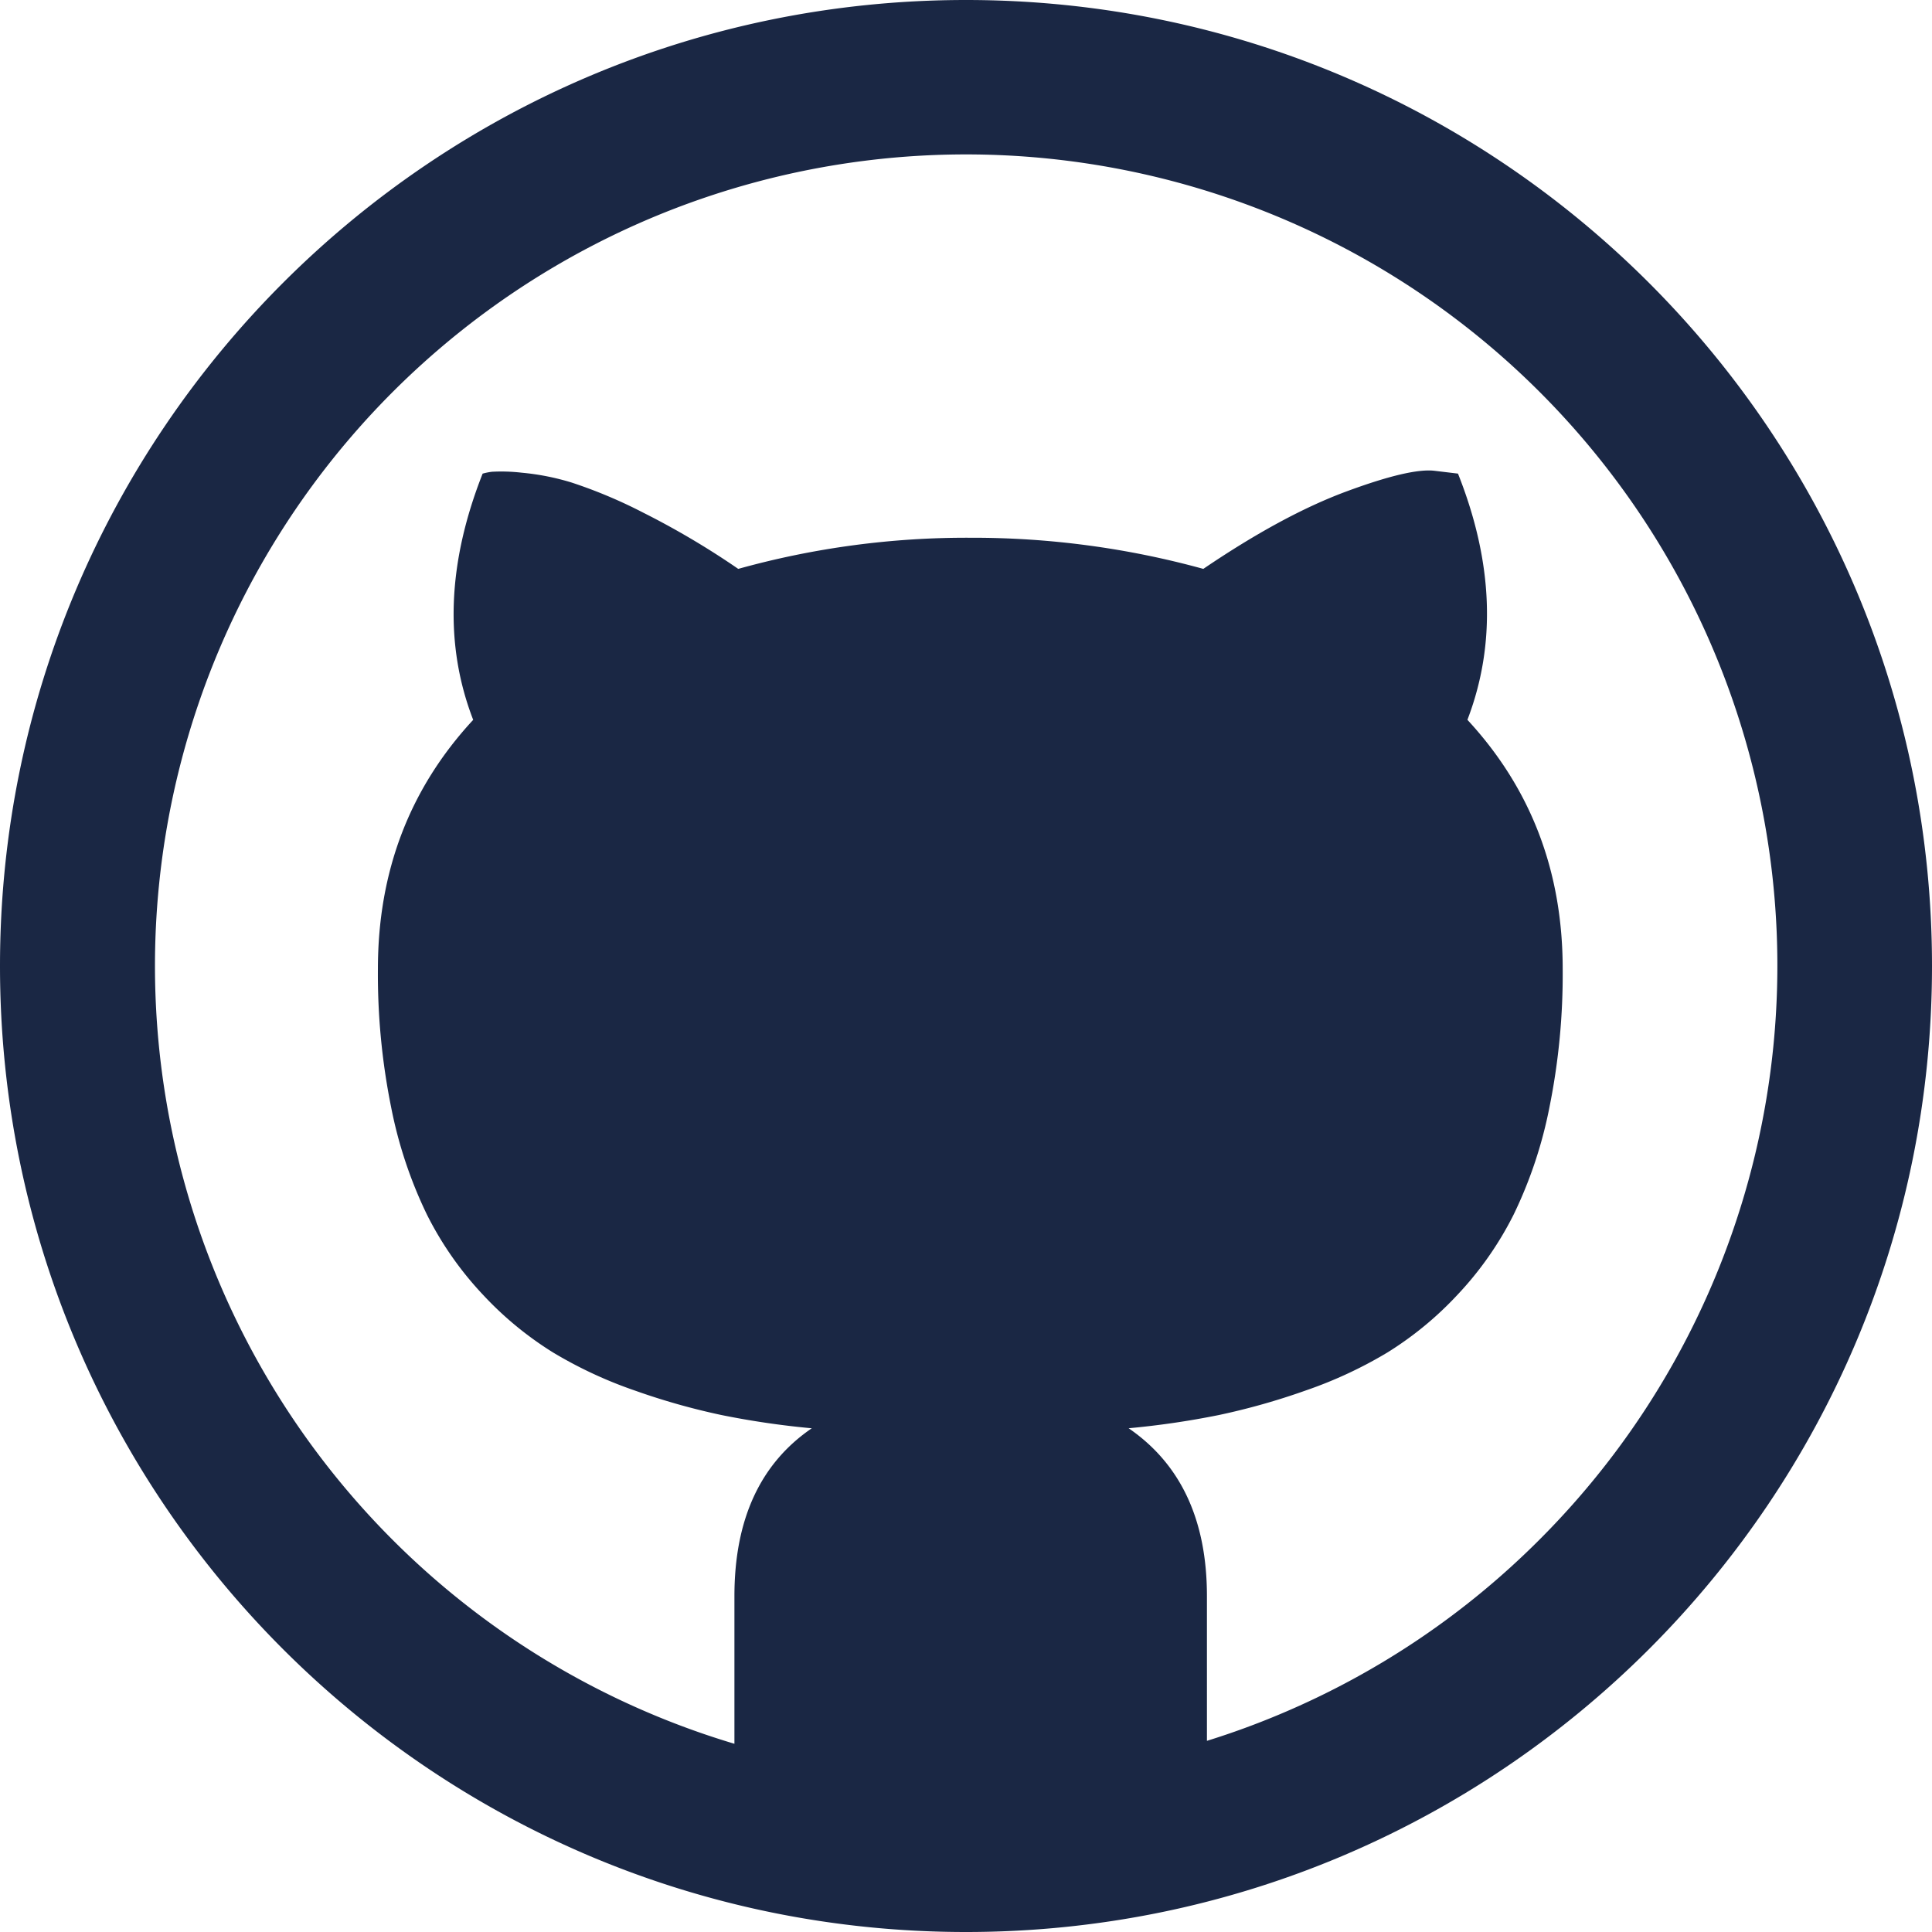 <svg xmlns="http://www.w3.org/2000/svg" viewBox="0 0 512 512"><defs><style>.cls-1{fill:#1a2744;}</style></defs><title>github_icon</title><g id="Layer_2" data-name="Layer 2"><g id="Capa_1" data-name="Capa 1"><path class="cls-1" d="M256,0C114.61,0,0,114.61,0,256S114.61,512,256,512,512,397.39,512,256,397.39,0,256,0ZM408,408a214.35,214.35,0,0,1-68.35,46.09q-9.75,4.13-19.8,7.25V423q0-30.25-20.75-44.5A224,224,0,0,0,323,375a180.19,180.19,0,0,0,23-6.5,113.94,113.94,0,0,0,21.75-10.12,90.69,90.69,0,0,0,18.5-15.25,89.21,89.21,0,0,0,14.88-21.25,116.48,116.48,0,0,0,9.5-28.5,178,178,0,0,0,3.5-36.62q0-38.75-25.25-66,11.5-30-2.5-65.25l-6.25-.75q-6.5-.75-23.37,5.5t-37.87,20.5a230,230,0,0,0-61.75-8.25,225.51,225.51,0,0,0-61.5,8.25,214.12,214.12,0,0,0-25.12-14.87,129.34,129.34,0,0,0-19-8,65.16,65.16,0,0,0-13.25-2.62,47,47,0,0,0-7.87-.25,16,16,0,0,0-2.5.5q-14,35.5-2.5,65.25-25.25,27.25-25.25,66a178.07,178.07,0,0,0,3.5,36.63,116.53,116.53,0,0,0,9.5,28.5A89.24,89.24,0,0,0,128,343.13a90.75,90.75,0,0,0,18.5,15.25,114,114,0,0,0,21.75,10.13,180.24,180.24,0,0,0,23,6.5,224.05,224.05,0,0,0,23.88,3.5q-20.5,14-20.5,44.5v39.11a215.13,215.13,0,0,1-22.3-404.24A215,215,0,0,1,408,408Z"/></g></g></svg>